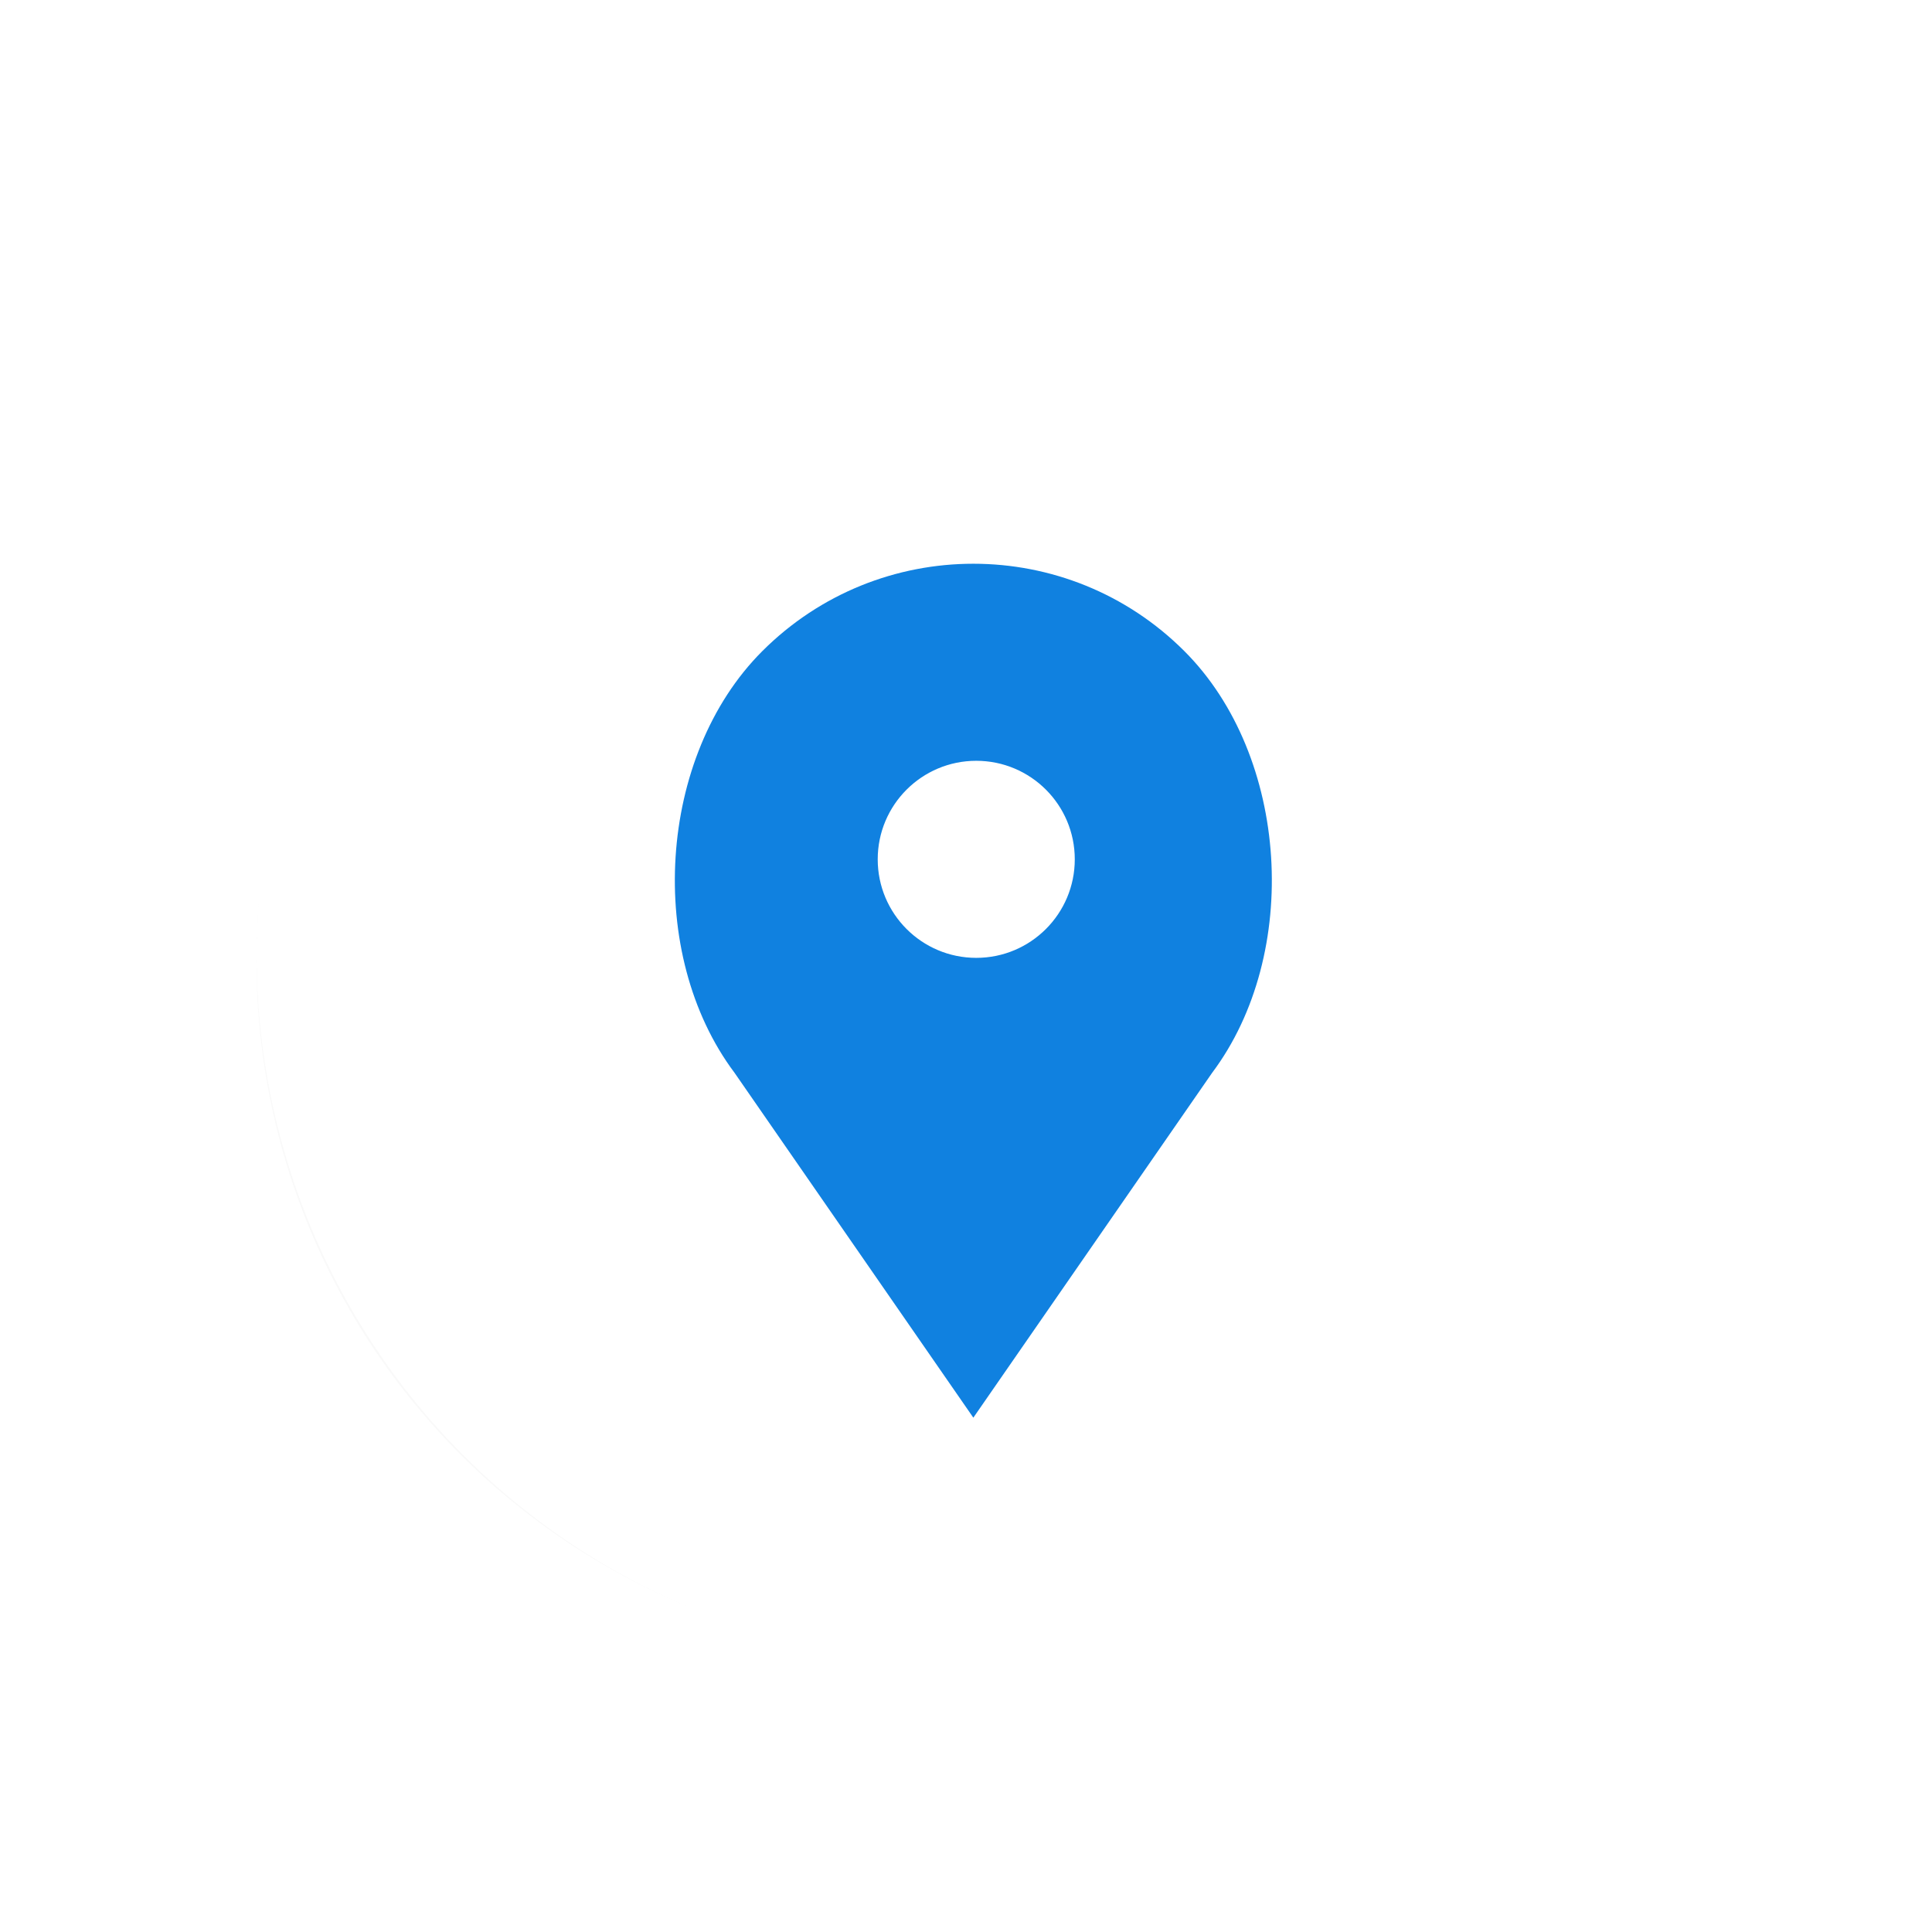 <?xml version="1.0" encoding="UTF-8" standalone="no"?>
<!-- Created with Inkscape (http://www.inkscape.org/) -->

<svg
   xmlns:dc="http://purl.org/dc/elements/1.1/"
   xmlns:cc="http://creativecommons.org/ns#"
   xmlns:rdf="http://www.w3.org/1999/02/22-rdf-syntax-ns#"
   xmlns:svg="http://www.w3.org/2000/svg"
   xmlns="http://www.w3.org/2000/svg"
   xmlns:sodipodi="http://sodipodi.sourceforge.net/DTD/sodipodi-0.dtd"
   xmlns:inkscape="http://www.inkscape.org/namespaces/inkscape"
   width="70"
   height="70"
   viewBox="0 0 70 70"
   id="svg2"
   version="1.1"
   inkscape:version="0.91 r13725"
   sodipodi:docname="loc white.svg">
  <defs
     id="defs4">
    <filter
       inkscape:collect="always"
       style="color-interpolation-filters:sRGB"
       id="filter4260"
       x="-0.188"
       width="1.377"
       y="-0.188"
       height="1.377">
      <feGaussianBlur
         inkscape:collect="always"
         stdDeviation="124.02"
         id="feGaussianBlur4262" />
    </filter>
  </defs>
  <sodipodi:namedview
     id="base"
     pagecolor="#00ffff"
     bordercolor="#666666"
     borderopacity="1.0"
     inkscape:pageopacity="0"
     inkscape:pageshadow="2"
     inkscape:zoom="3.959798"
     inkscape:cx="37.732857"
     inkscape:cy="28.540598"
     inkscape:document-units="px"
     inkscape:current-layer="layer1"
     showgrid="false"
     inkscape:window-width="1600"
     inkscape:window-height="837"
     inkscape:window-x="-8"
     inkscape:window-y="-8"
     inkscape:window-maximized="1"
     units="px" />
  <g
     inkscape:label="Layer 1"
     inkscape:groupmode="layer"
     id="layer1"
     transform="translate(0,-982.362)">
    <circle
       r="32.704"
       cy="1016.552"
       cx="34.652"
       id="circle4156"
       style="opacity:0.39;fill:#ffffff;fill-opacity:1;stroke:none;stroke-width:1.773;stroke-linecap:round;stroke-linejoin:round;stroke-miterlimit:4;stroke-dasharray:none;stroke-dashoffset:0;stroke-opacity:1" />
    <circle
       style="opacity:0.39;fill:#ffffff;fill-opacity:1;stroke:none;stroke-width:1.773;stroke-linecap:round;stroke-linejoin:round;stroke-miterlimit:4;stroke-dasharray:none;stroke-dashoffset:0;stroke-opacity:1"
       id="circle4154"
       cx="34.652"
       cy="1016.902"
       r="29.028" />
    <circle
       style="opacity:0.154;fill:#000000;fill-opacity:1;stroke:none;stroke-width:1.773;stroke-linecap:round;stroke-linejoin:round;stroke-miterlimit:4;stroke-dasharray:none;stroke-dashoffset:0;stroke-opacity:1;filter:url(#filter4260)"
       id="path4136"
       cx="886.914"
       cy="165.448"
       r="789.939"
       transform="matrix(0.032,0,0,0.032,6.19,1011.905)" />
    <circle
       r="25.615"
       cy="1016.99"
       cx="34.914"
       id="circle4138"
       style="opacity:1;fill:#ffffff;fill-opacity:1;stroke:none;stroke-width:1.773;stroke-linecap:round;stroke-linejoin:round;stroke-miterlimit:4;stroke-dasharray:none;stroke-dashoffset:0;stroke-opacity:1" />
    <g
       id="g4303"
       transform="matrix(0.595,0,0,0.595,19.796,1002.787)">
      <path
         id="path4265"
         d="m 38.853,5.324 0,0 c -7.098,-7.098 -18.607,-7.098 -25.706,0 l 0,0 C 6.751,11.72 6.031,23.763 11.459,31 L 26,52 40.541,31 C 45.969,23.763 45.249,11.72 38.853,5.324 Z M 26.177,24 c -3.314,0 -6,-2.686 -6,-6 0,-3.314 2.686,-6 6,-6 3.314,0 6,2.686 6,6 0,3.314 -2.686,6 -6,6 z"
         style="fill:#1081e0"
         inkscape:connector-curvature="0" />
      <g
         id="g4267" />
      <g
         id="g4269" />
      <g
         id="g4271" />
      <g
         id="g4273" />
      <g
         id="g4275" />
      <g
         id="g4277" />
      <g
         id="g4279" />
      <g
         id="g4281" />
      <g
         id="g4283" />
      <g
         id="g4285" />
      <g
         id="g4287" />
      <g
         id="g4289" />
      <g
         id="g4291" />
      <g
         id="g4293" />
      <g
         id="g4295" />
    </g>
  </g>
</svg>
